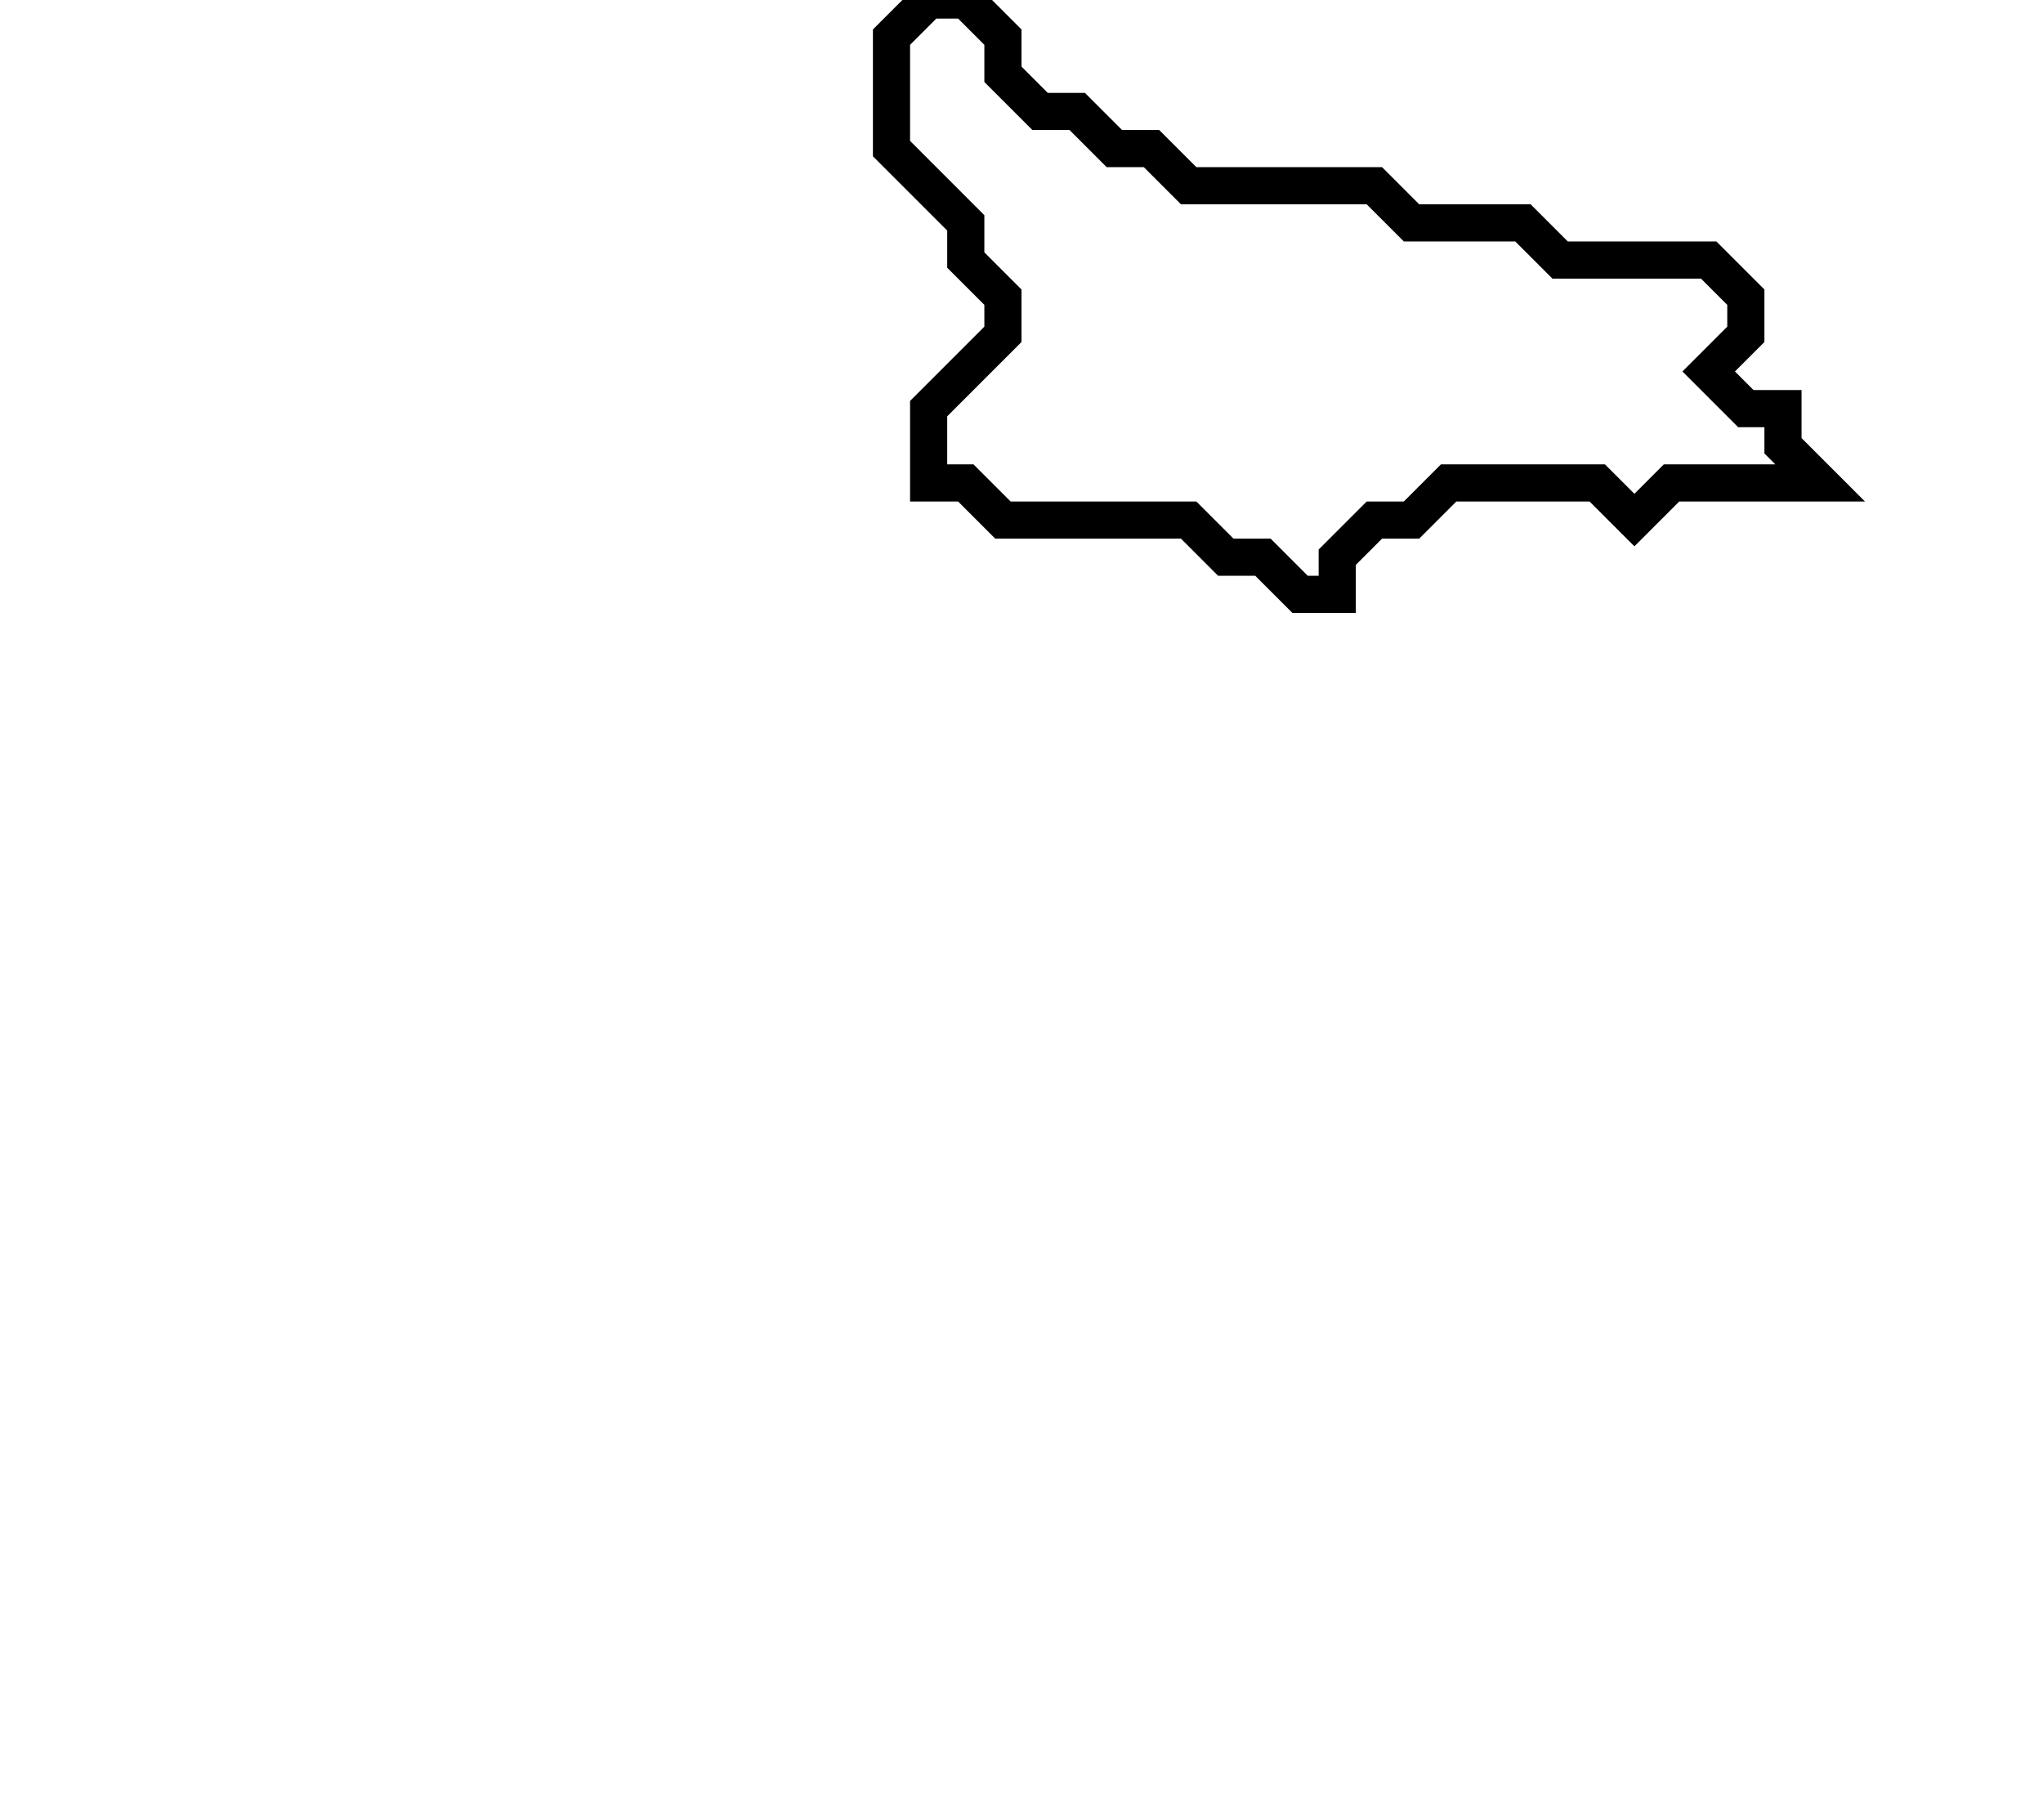 <svg xmlns="http://www.w3.org/2000/svg" width="55" height="49">
  <path d="M 25,0 L 24,1 L 24,4 L 26,6 L 26,7 L 27,8 L 27,9 L 25,11 L 25,13 L 26,13 L 27,14 L 32,14 L 33,15 L 34,15 L 35,16 L 36,16 L 36,15 L 37,14 L 38,14 L 39,13 L 43,13 L 44,14 L 45,13 L 49,13 L 48,12 L 48,11 L 47,11 L 46,10 L 47,9 L 47,8 L 46,7 L 42,7 L 41,6 L 38,6 L 37,5 L 32,5 L 31,4 L 30,4 L 29,3 L 28,3 L 27,2 L 27,1 L 26,0 Z" fill="none" stroke="black" stroke-width="1"/>
</svg>